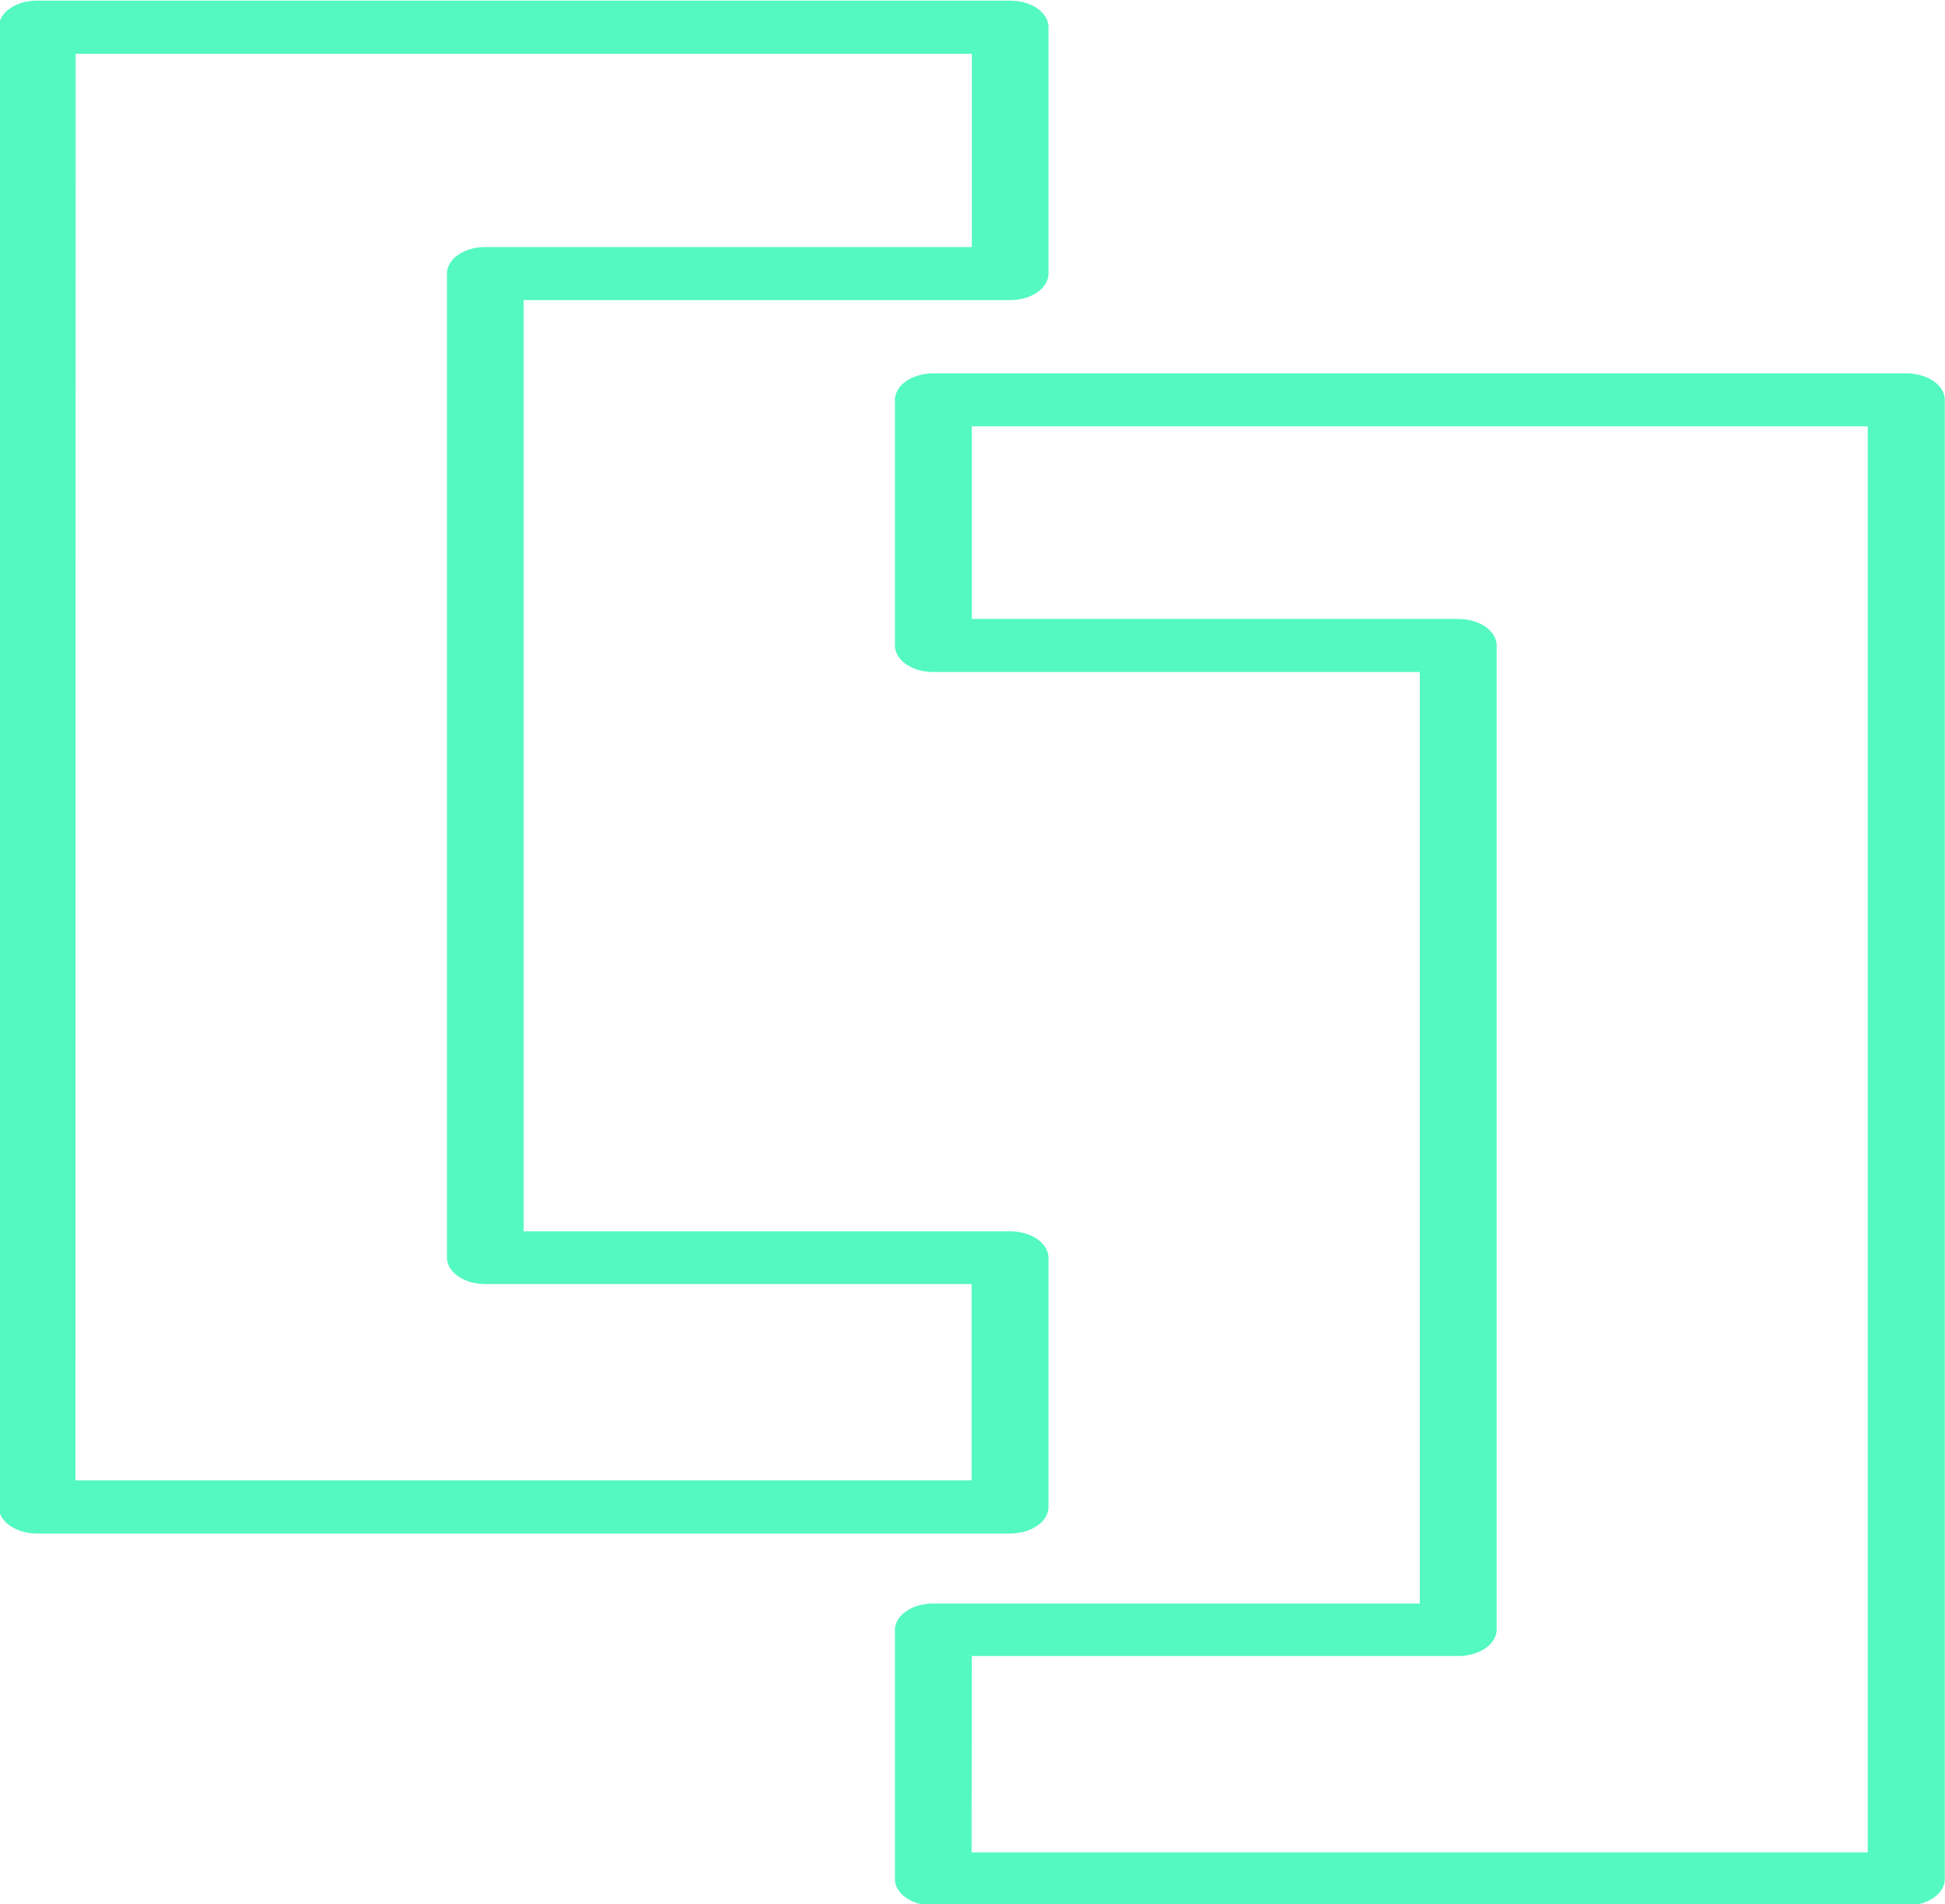 <?xml version="1.0" encoding="UTF-8" standalone="no"?>
<svg
   xmlns:dc="http://purl.org/dc/elements/1.1/"
   xmlns:cc="http://creativecommons.org/ns#"
   xmlns:rdf="http://www.w3.org/1999/02/22-rdf-syntax-ns#"
   xmlns:svg="http://www.w3.org/2000/svg"
   xmlns="http://www.w3.org/2000/svg"
   xmlns:sodipodi="http://sodipodi.sourceforge.net/DTD/sodipodi-0.dtd"
   xmlns:inkscape="http://www.inkscape.org/namespaces/inkscape"
   viewBox="0 0 45.969 45"
   version="1.1"
   id="svg919"
   sodipodi:docname="favicon.svg"
   width="45.969"
   height="45"
   inkscape:version="0.92.2 5c3e80d, 2017-08-06">
  <sodipodi:namedview
     pagecolor="#ffffff"
     bordercolor="#666666"
     borderopacity="1"
     objecttolerance="10"
     gridtolerance="10"
     guidetolerance="10"
     inkscape:pageopacity="0"
     inkscape:pageshadow="2"
     inkscape:window-width="1440"
     inkscape:window-height="781"
     id="namedview921"
     showgrid="false"
     inkscape:zoom="7.2487776"
     inkscape:cx="18.897005"
     inkscape:cy="6.8633237"
     inkscape:window-x="0"
     inkscape:window-y="1"
     inkscape:window-maximized="1"
     inkscape:current-layer="g948" />
  <defs
     id="defs891">
    <style
       id="style889">.cls-1{fill:#53f9c1;}.cls-2{fill:#3f3f3f;}</style>
  </defs>
  <title
     id="title893">Ativo 1</title>
  <g
     data-name="Camada 1"
     id="Camada_1-2"
     transform="translate(113.076,-124.95)">
    <g
       id="g948"
       transform="matrix(0.487,0,0,0.337,-58.036,84.07)">
      <path
         class="cls-1"
         d="m -20.506,254.93 h -47.22 a 1.86,1.86 0 0 1 -1.86,-1.86 v -17.46 a 1.86,1.86 0 0 1 1.86,-1.86 h 23.61 v -65.32 h -23.61 a 1.86,1.86 0 0 1 -1.86,-1.86 v -17.22 a 1.86,1.86 0 0 1 1.86,-1.86 h 47.22 a 1.86,1.86 0 0 1 1.87,1.86 v 103.72 a 1.86,1.86 0 0 1 -1.87,1.86 z m -45.36,-3.73 h 43.49 v -100 h -43.48 v 13.51 h 23.61 a 1.86,1.86 0 0 1 1.86,1.86 v 69 a 1.86,1.86 0 0 1 -1.86,1.86 h -23.61 z"
         id="path895"
         inkscape:connector-curvature="0"
         style="fill:#53f9c1" />
      <path
         class="cls-1"
         d="m -63.996,228.84 h -47.22 a 1.86,1.86 0 0 1 -1.86,-1.86 v -103.77 a 1.86,1.86 0 0 1 1.86,-1.86 h 47.22 a 1.86,1.86 0 0 1 1.86,1.86 v 17.26 a 1.86,1.86 0 0 1 -1.86,1.88 h -23.61 v 65.3 h 23.61 a 1.86,1.86 0 0 1 1.86,1.86 v 17.46 a 1.86,1.86 0 0 1 -1.86,1.87 z m -45.36,-3.73 h 43.49 v -13.76 h -23.6 a 1.86,1.86 0 0 1 -1.86,-1.86 v -69 a 1.86,1.86 0 0 1 1.86,-1.86 h 23.61 v -13.55 h -43.49 z"
         id="path897"
         inkscape:connector-curvature="0"
         style="fill:#53f9c1" />
    </g>
  </g>
</svg>
